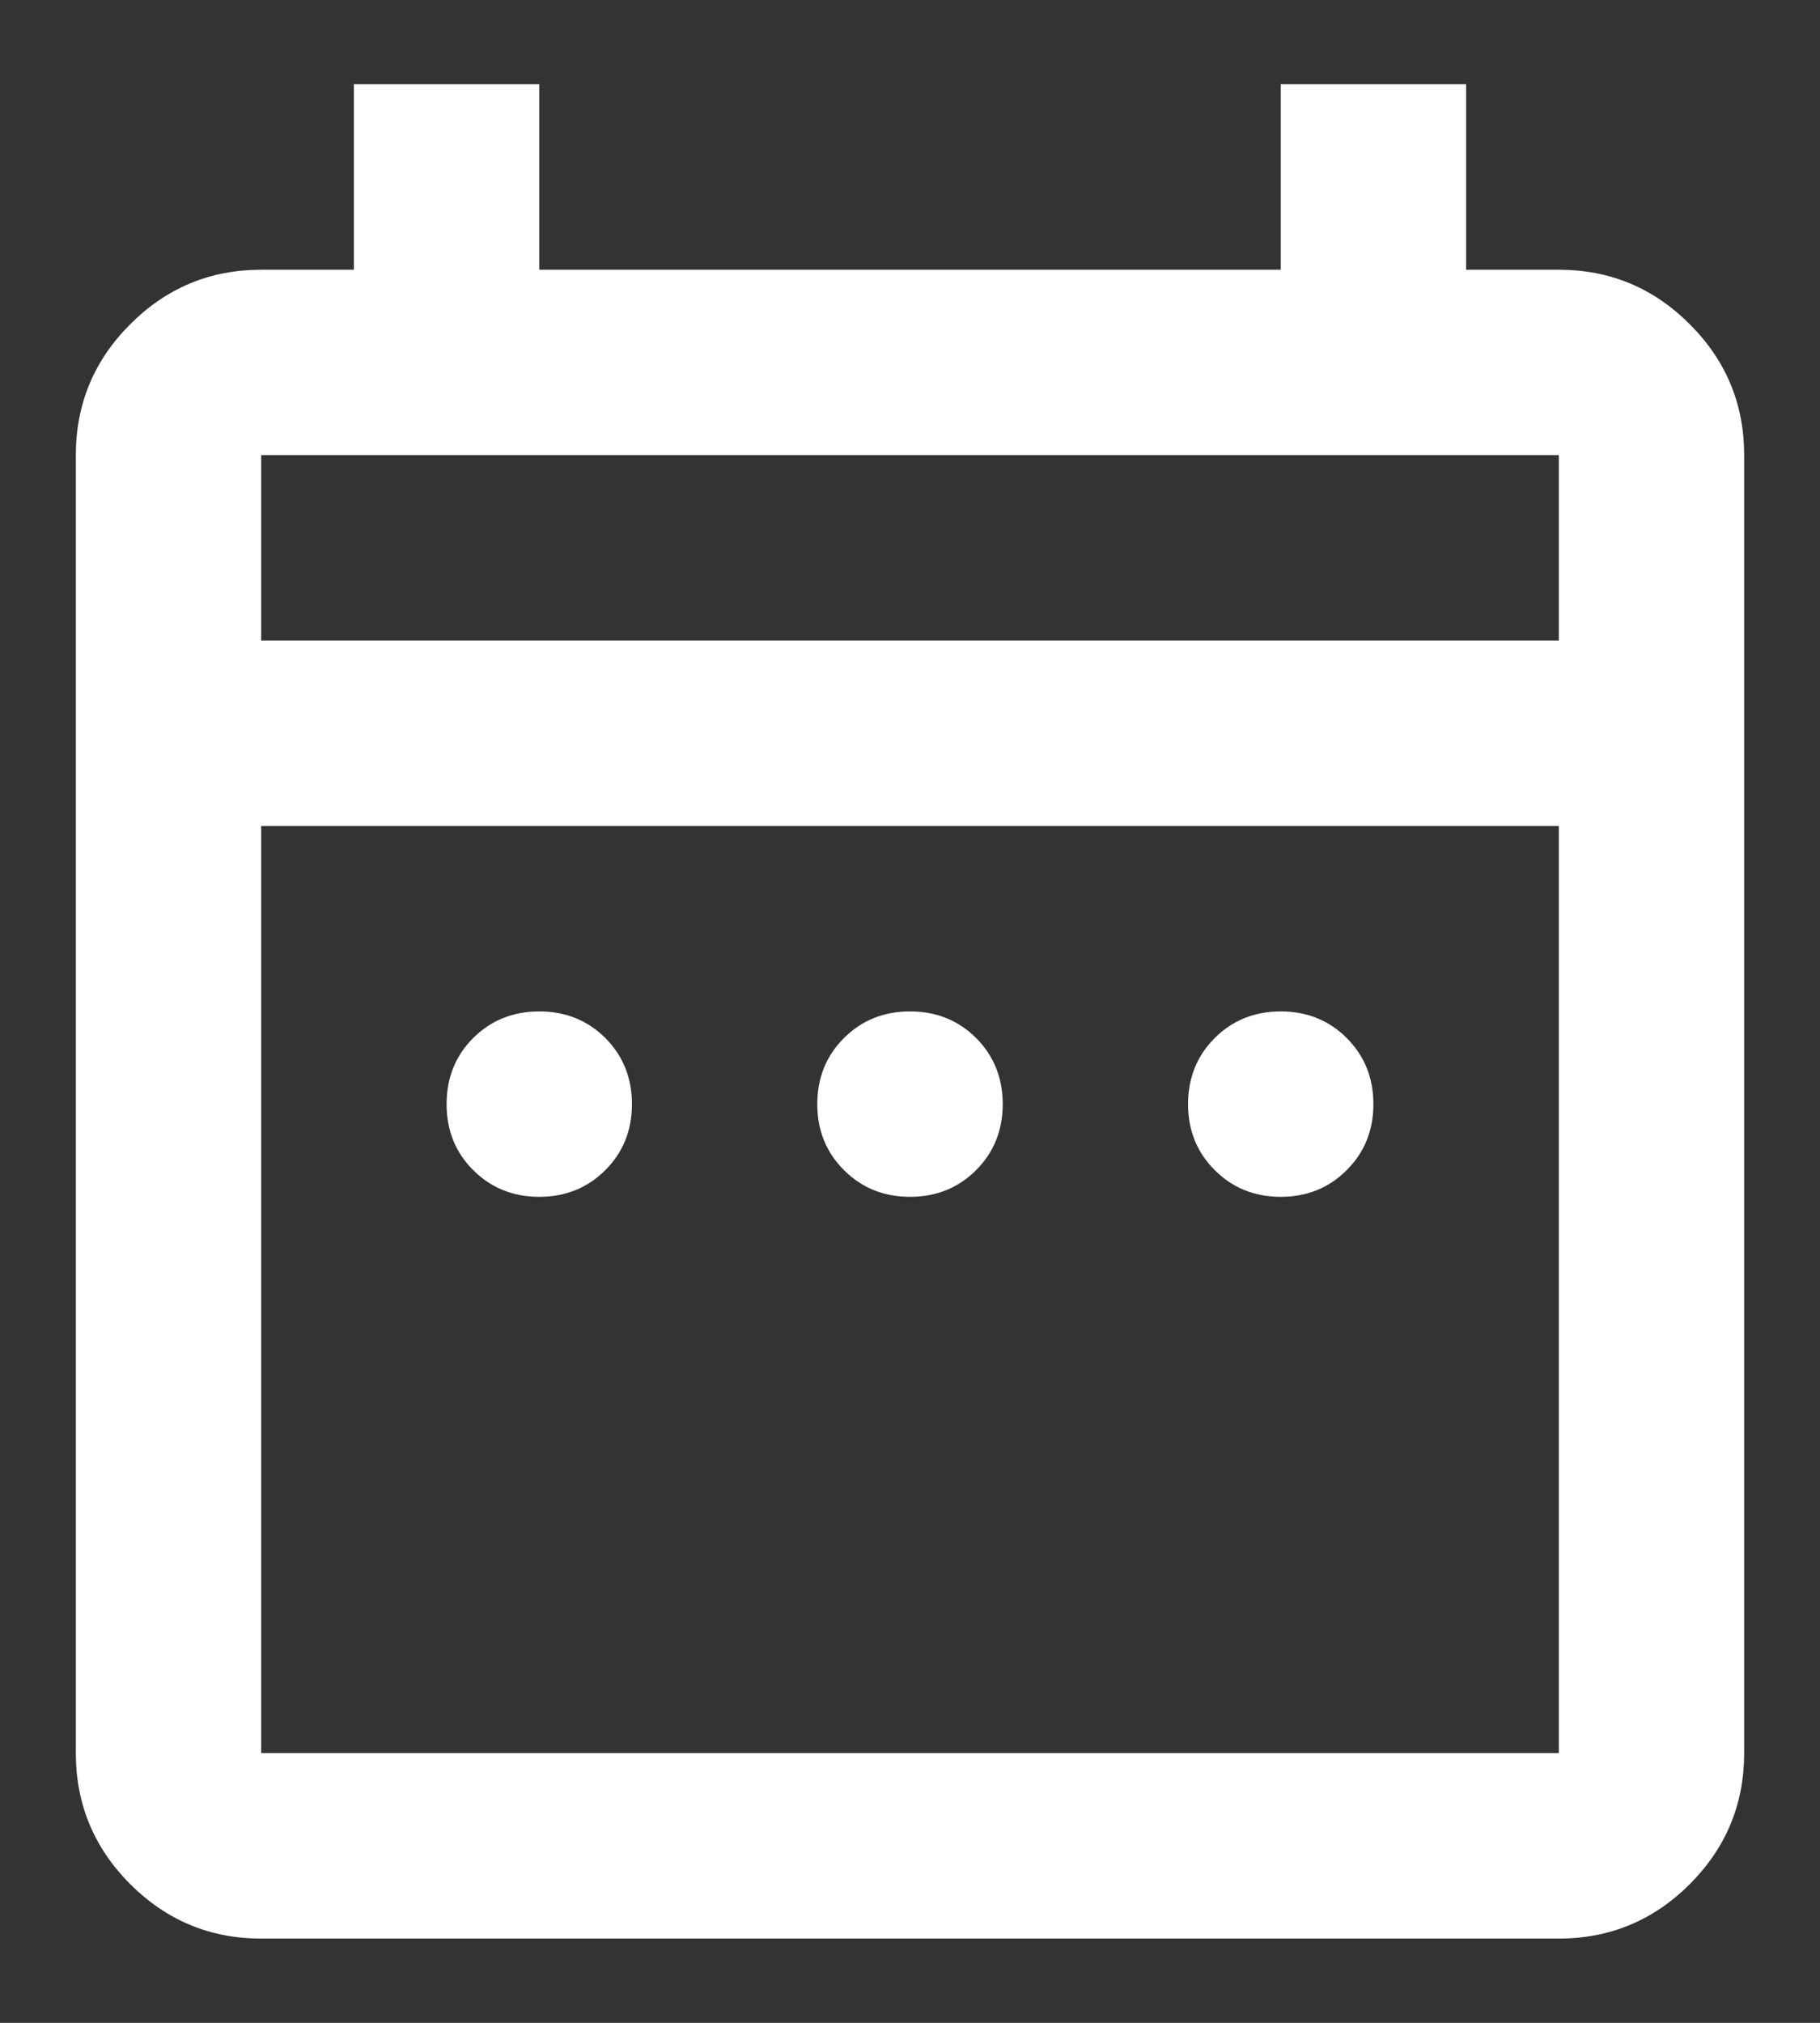 <svg width="18" height="20" viewBox="0 0 18 20" fill="none" xmlns="http://www.w3.org/2000/svg">
<rect x="0" y="0" width="18" height="20" fill="#333333" stroke="none"/>
<path d="M5.333 11.833C5.074 11.833 4.856 11.745 4.68 11.569C4.504 11.394 4.417 11.176 4.417 10.917C4.417 10.657 4.504 10.439 4.68 10.263C4.856 10.088 5.074 10 5.333 10C5.593 10 5.811 10.088 5.987 10.263C6.162 10.439 6.25 10.657 6.25 10.917C6.25 11.176 6.162 11.394 5.987 11.569C5.811 11.745 5.593 11.833 5.333 11.833ZM9 11.833C8.74 11.833 8.523 11.745 8.347 11.569C8.171 11.394 8.083 11.176 8.083 10.917C8.083 10.657 8.171 10.439 8.347 10.263C8.523 10.088 8.74 10 9 10C9.26 10 9.478 10.088 9.654 10.263C9.829 10.439 9.917 10.657 9.917 10.917C9.917 11.176 9.829 11.394 9.654 11.569C9.478 11.745 9.26 11.833 9 11.833ZM12.667 11.833C12.407 11.833 12.189 11.745 12.014 11.569C11.838 11.394 11.75 11.176 11.75 10.917C11.75 10.657 11.838 10.439 12.014 10.263C12.189 10.088 12.407 10 12.667 10C12.926 10 13.144 10.088 13.319 10.263C13.495 10.439 13.583 10.657 13.583 10.917C13.583 11.176 13.495 11.394 13.319 11.569C13.144 11.745 12.926 11.833 12.667 11.833ZM2.583 19.167C2.079 19.167 1.647 18.987 1.288 18.629C0.929 18.269 0.75 17.837 0.75 17.333V4.5C0.75 3.996 0.929 3.564 1.288 3.206C1.647 2.846 2.079 2.667 2.583 2.667H3.5V0.833H5.333V2.667H12.667V0.833H14.5V2.667H15.417C15.921 2.667 16.353 2.846 16.712 3.206C17.071 3.564 17.25 3.996 17.25 4.5V17.333C17.25 17.837 17.071 18.269 16.712 18.629C16.353 18.987 15.921 19.167 15.417 19.167H2.583ZM2.583 17.333H15.417V8.167H2.583V17.333ZM2.583 6.333H15.417V4.5H2.583V6.333ZM2.583 6.333V4.5V6.333Z" fill="white"/>
</svg>
